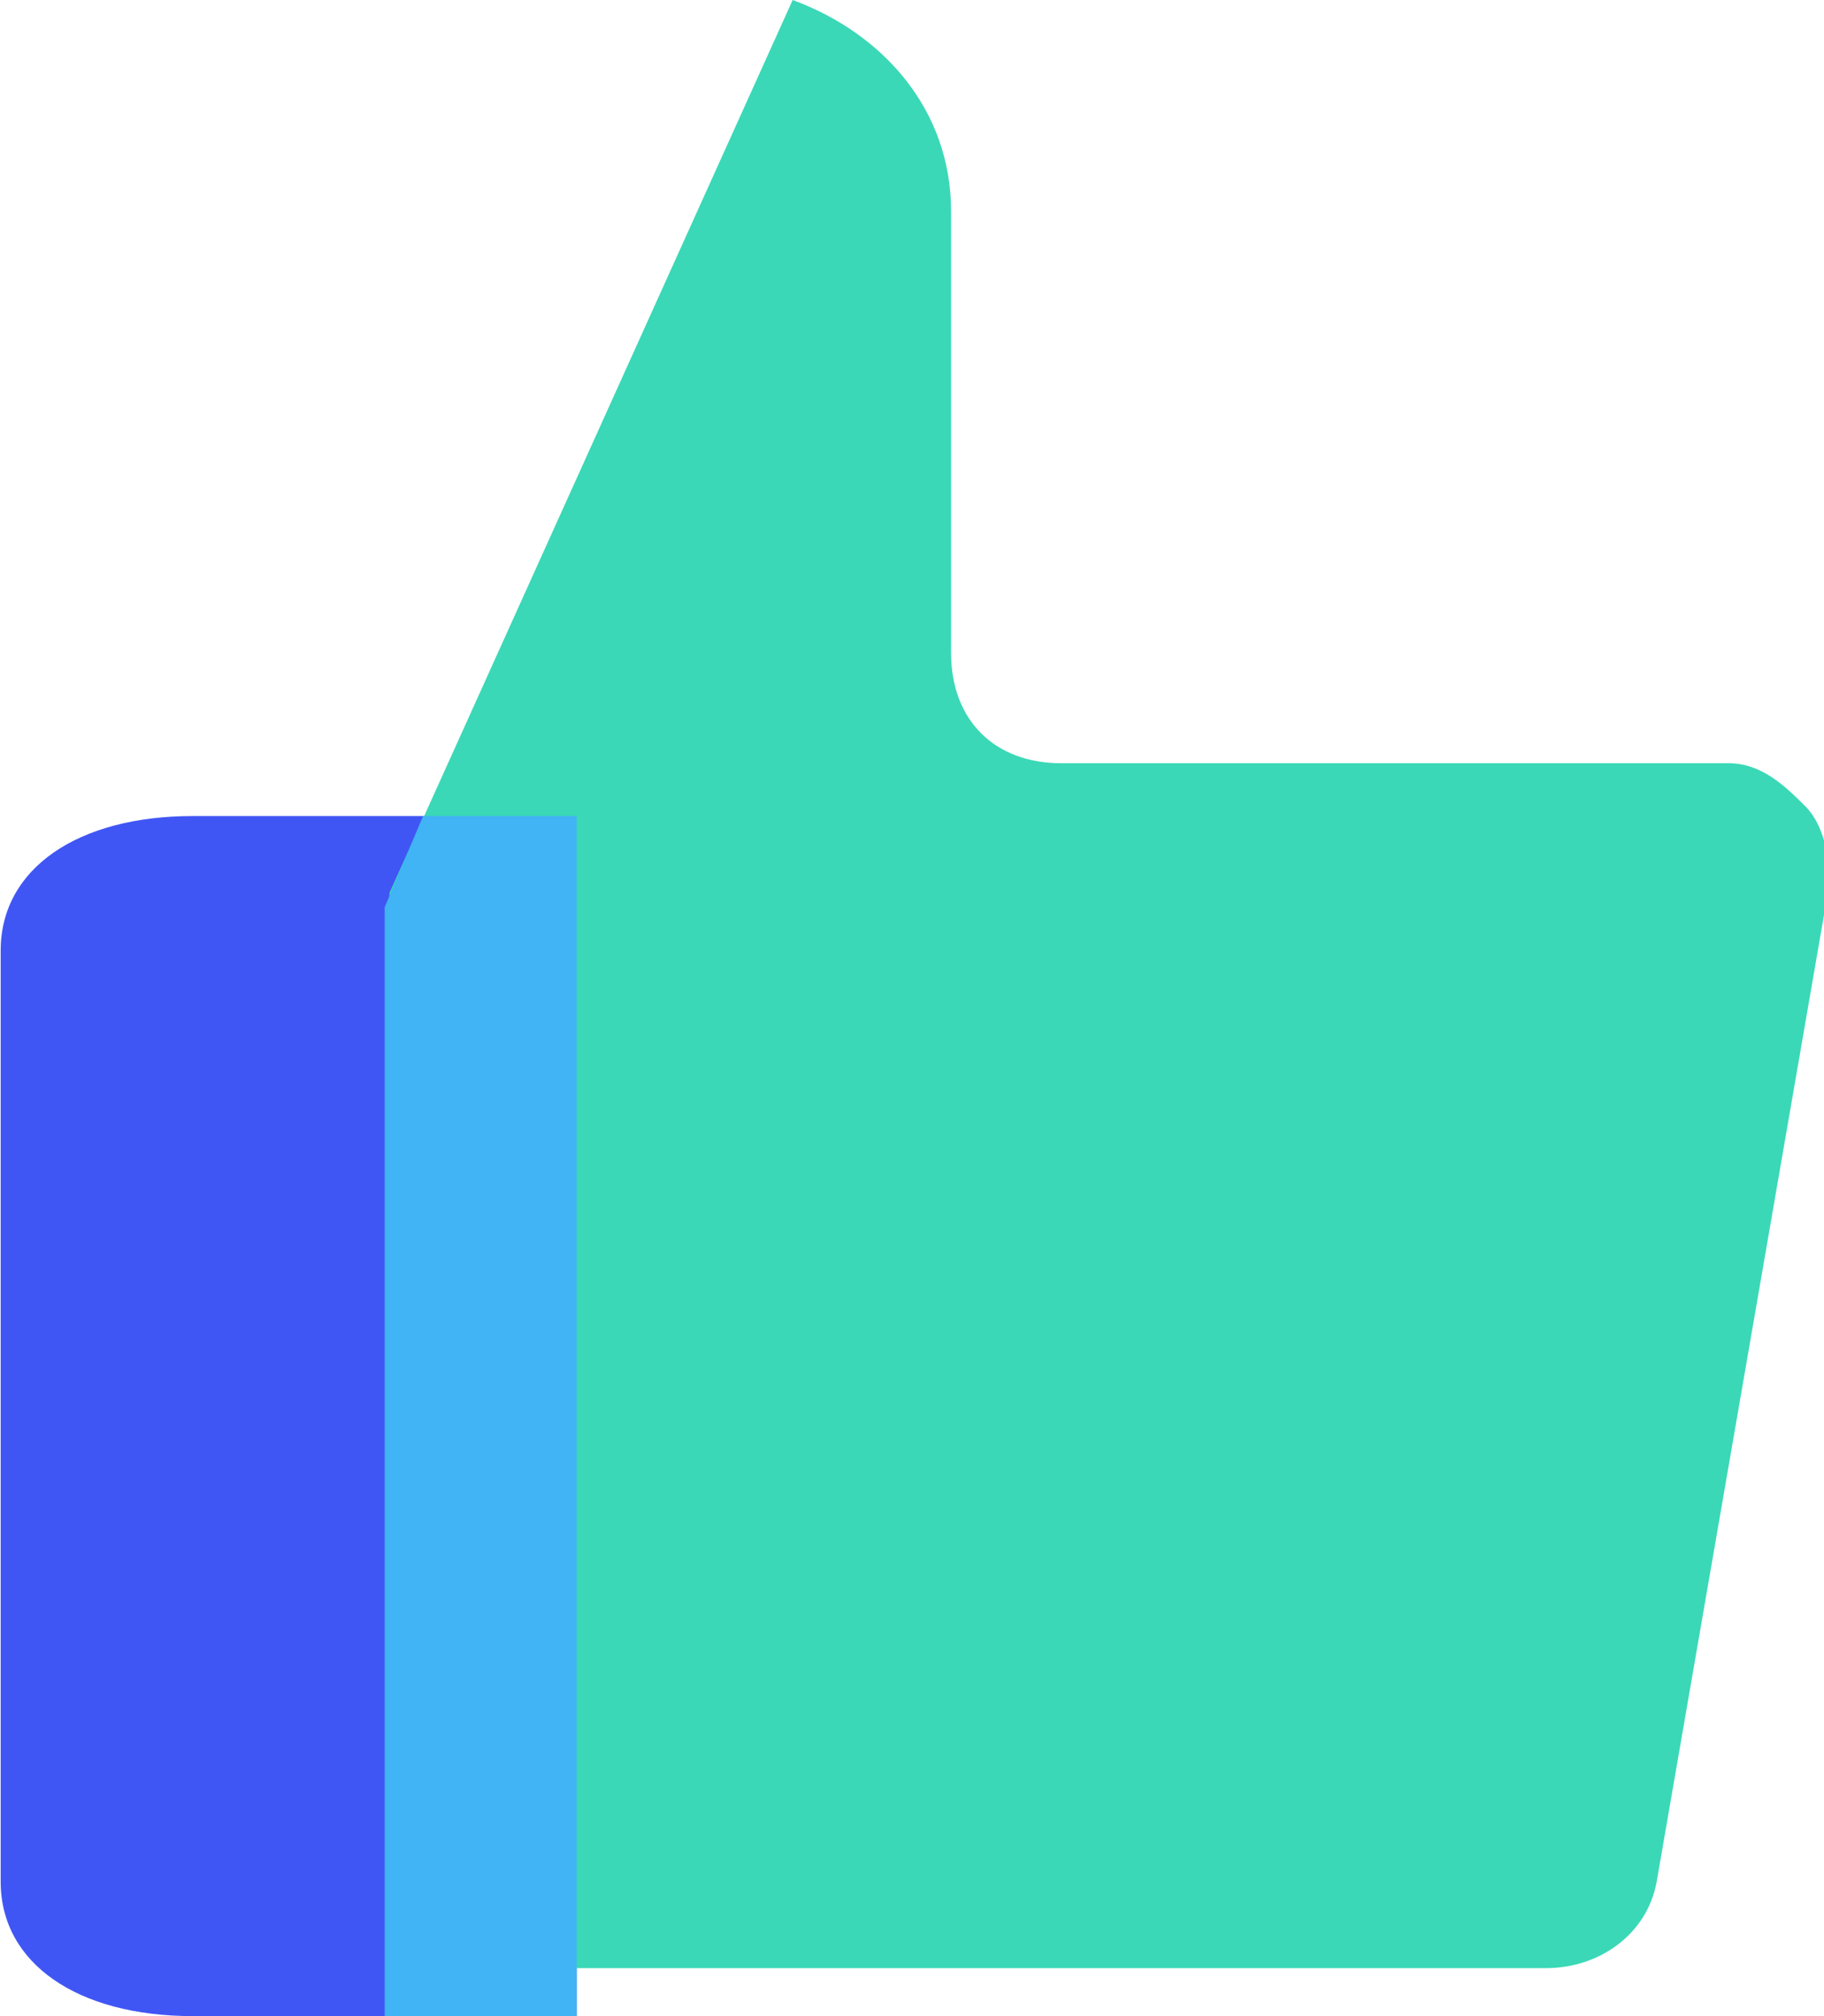 <?xml version="1.0" encoding="utf-8"?>
<!-- Generator: Adobe Illustrator 25.1.0, SVG Export Plug-In . SVG Version: 6.00 Build 0)  -->
<svg version="1.1" id="Layer_1" xmlns="http://www.w3.org/2000/svg" xmlns:xlink="http://www.w3.org/1999/xlink" x="0px" y="0px"
	 viewBox="0 0 38 42" style="enable-background:new 0 0 38 42;" xml:space="preserve">
<style type="text/css">
	.st0{fill:#4056F4;}
	.st1{fill:#3AD8B6;}
	.st2{fill:#40B4F4;}
</style>
<g id="_x30_3-Page-Content-_x2F_-Benefit---Icon-_x26_-Paragraph" transform="translate(931.5, 308)">
	<g id="_x30_1-Component-_x2F_-Icon-_x2F_-Benefits-_x2F_-Customisable" transform="translate(0.014, 0)">
		<g id="Group-7" transform="translate(0, 9)">
			<path id="Path" class="st0" d="M-919.5-275h-8c-2.4,0-4-1.1-4-2.8v-19.4c0-1.7,1.6-2.8,4-2.8h8V-275z"/>
			<path id="Path_1_" class="st1" d="M-897-277.8c-0.2,1.1-1.2,1.8-2.3,1.8h-24.1v-22.4l8.4-18.6c1.9,0.7,3.3,2.3,3.3,4.4v9.2
				c0,1.4,0.9,2.3,2.3,2.3h13.4c0.2,0,0.2,0,0.5,0c0.7,0,1.2,0.5,1.6,0.9s0.5,1.1,0.5,1.6L-897-277.8z"/>
			<path id="Combined-Shape" class="st2" d="M-919.5-300l0,25h-4v-23.1l0.8-1.9L-919.5-300z"/>
		</g>
	</g>
</g>
</svg>

